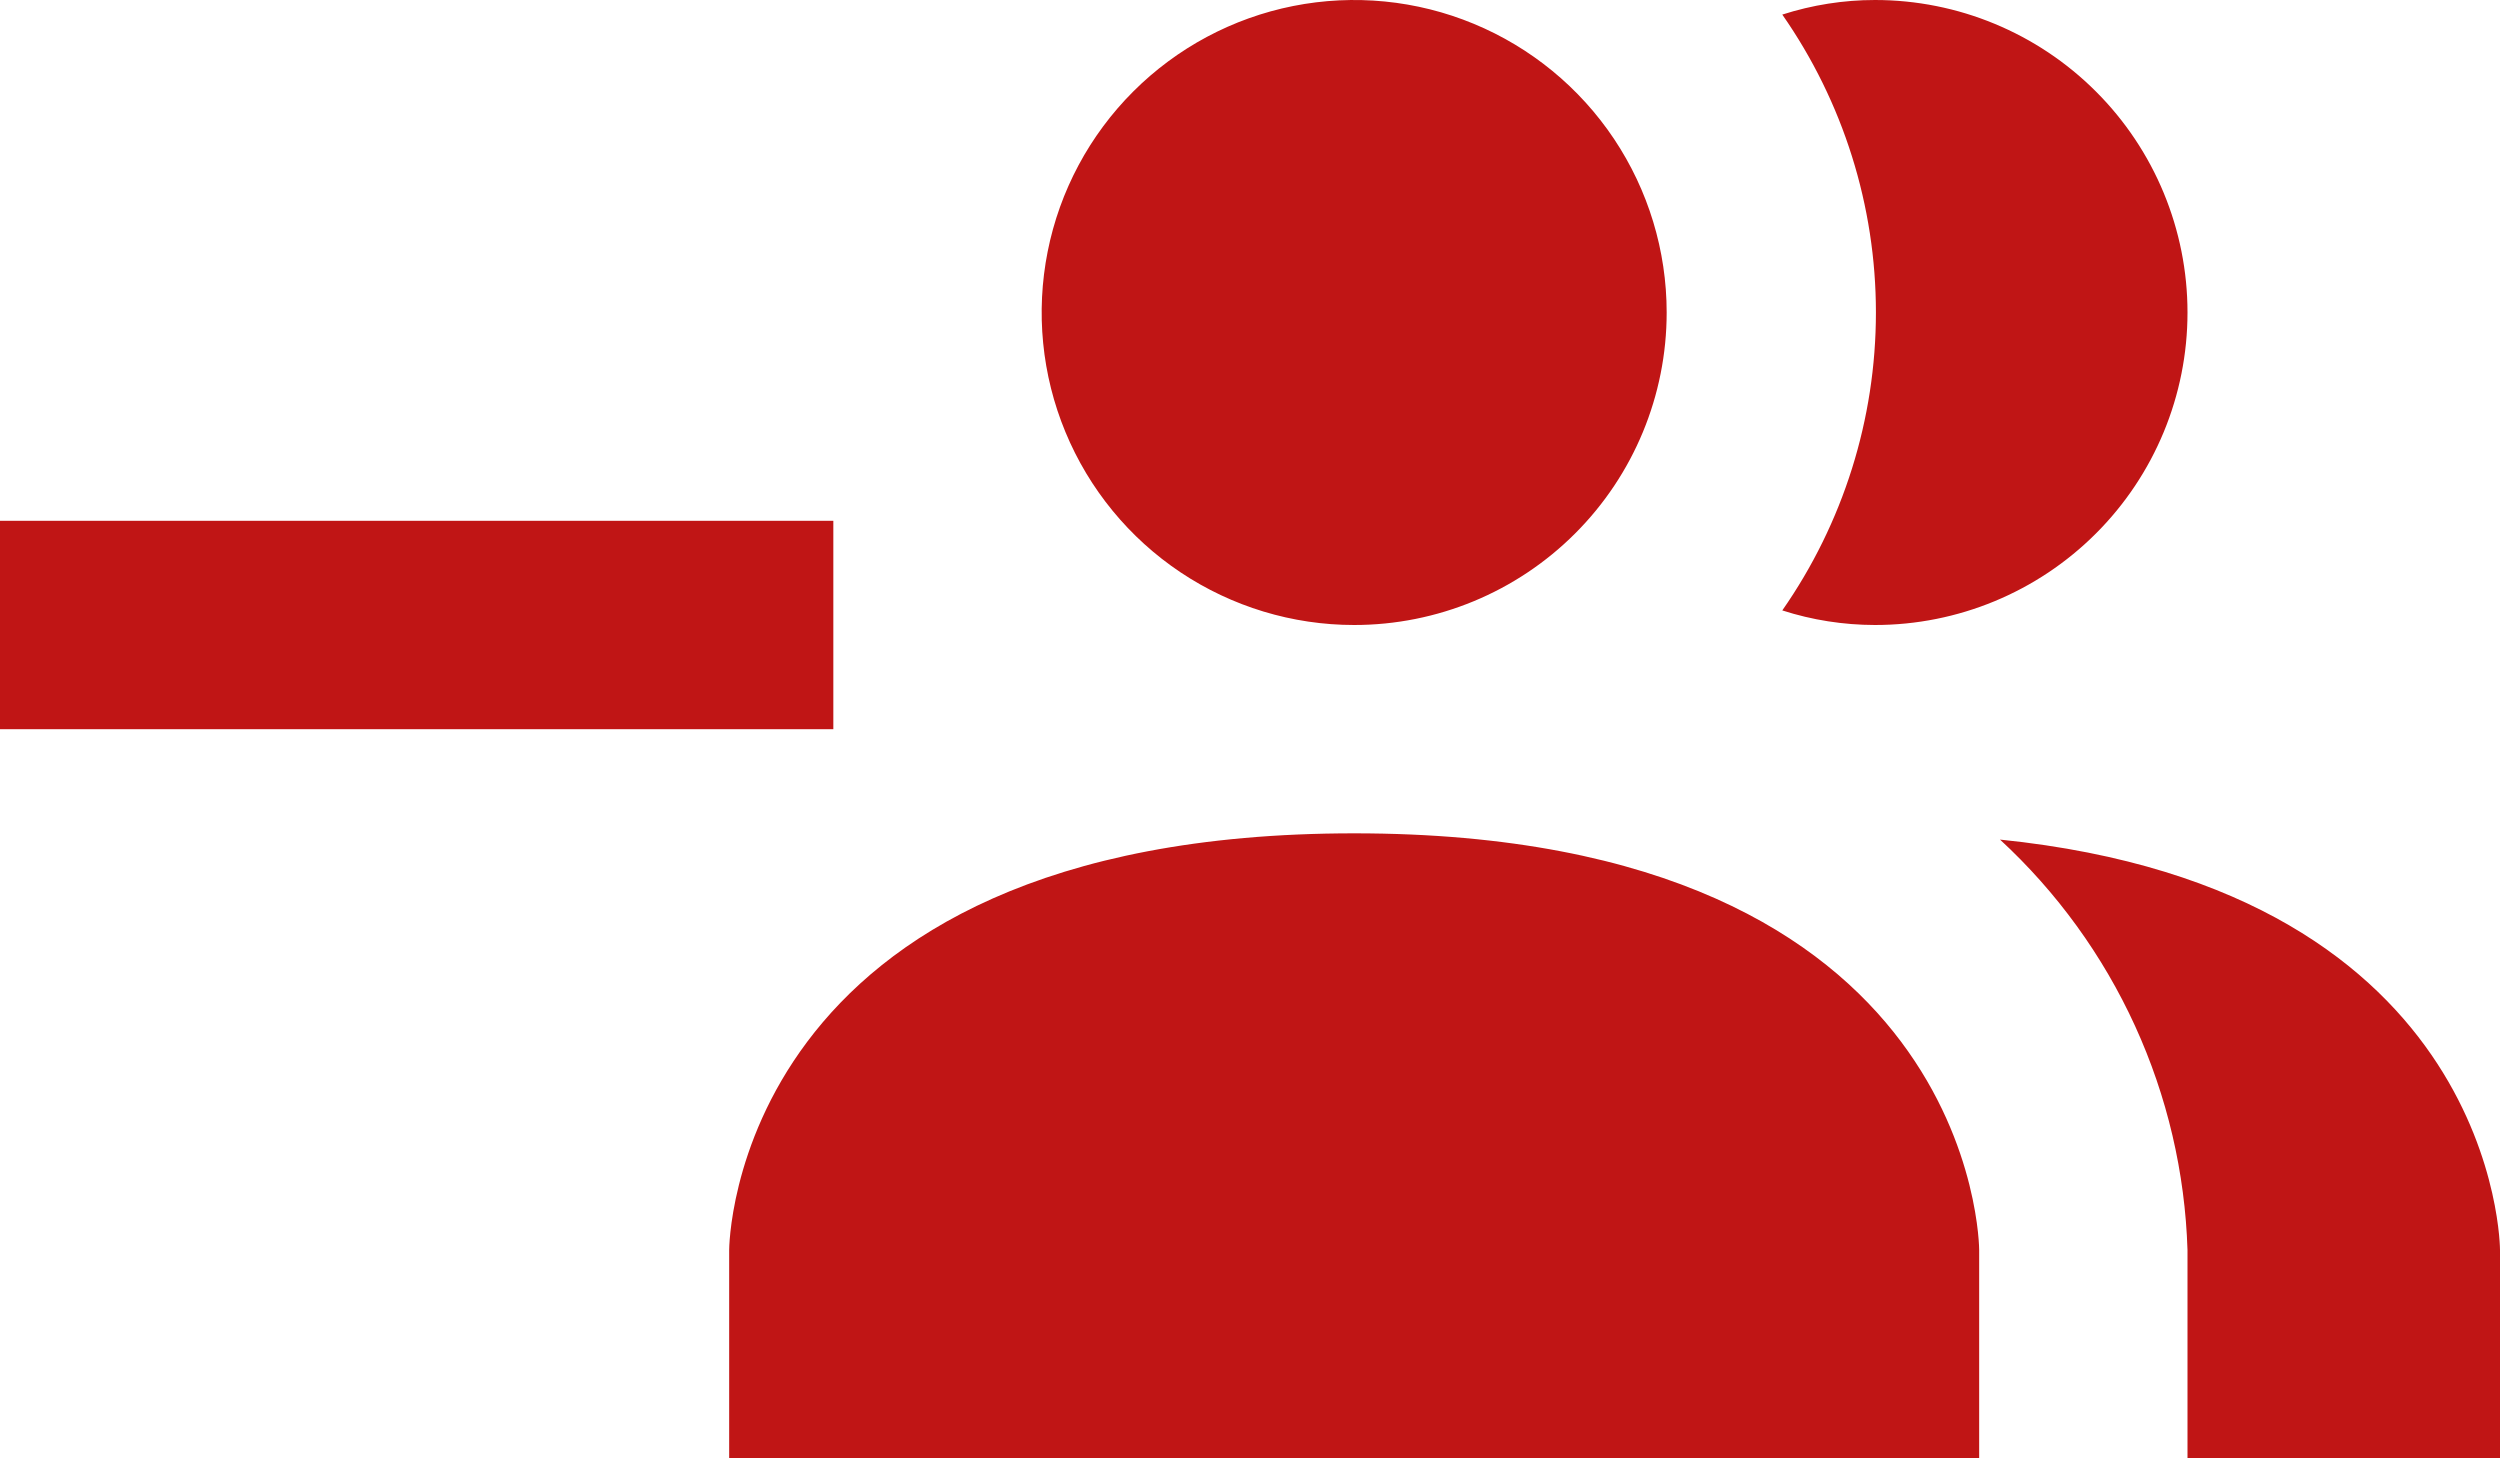 <svg width="60" height="35" viewBox="0 0 60 35" fill="none" xmlns="http://www.w3.org/2000/svg">
<path d="M47.5 30V35H17.5V30C17.5 30 17.5 20 32.5 20C47.5 20 47.5 30 47.5 30ZM40 7.5C40 6.017 39.56 4.567 38.736 3.333C37.912 2.1 36.741 1.139 35.37 0.571C34 0.003 32.492 -0.145 31.037 0.144C29.582 0.434 28.246 1.148 27.197 2.197C26.148 3.246 25.433 4.582 25.144 6.037C24.855 7.492 25.003 9 25.571 10.37C26.139 11.741 27.1 12.912 28.333 13.736C29.567 14.56 31.017 15 32.5 15C34.489 15 36.397 14.21 37.803 12.803C39.21 11.397 40 9.489 40 7.5ZM48 20.15C49.367 21.411 50.468 22.931 51.241 24.622C52.014 26.314 52.442 28.142 52.5 30V35H60V30C60 30 60 21.375 48 20.15ZM45 2.85376e-06C44.245 0 43.494 0.119 42.775 0.35C44.238 2.447 45.022 4.943 45.022 7.5C45.022 10.057 44.238 12.553 42.775 14.65C43.494 14.882 44.245 14.999 45 15C46.989 15 48.897 14.21 50.303 12.803C51.71 11.397 52.5 9.489 52.5 7.5C52.5 5.511 51.71 3.603 50.303 2.197C48.897 0.79 46.989 2.85376e-06 45 2.85376e-06ZM20 12.5H0V17.5H20V12.5Z" fill="#C01515"/>
</svg>
